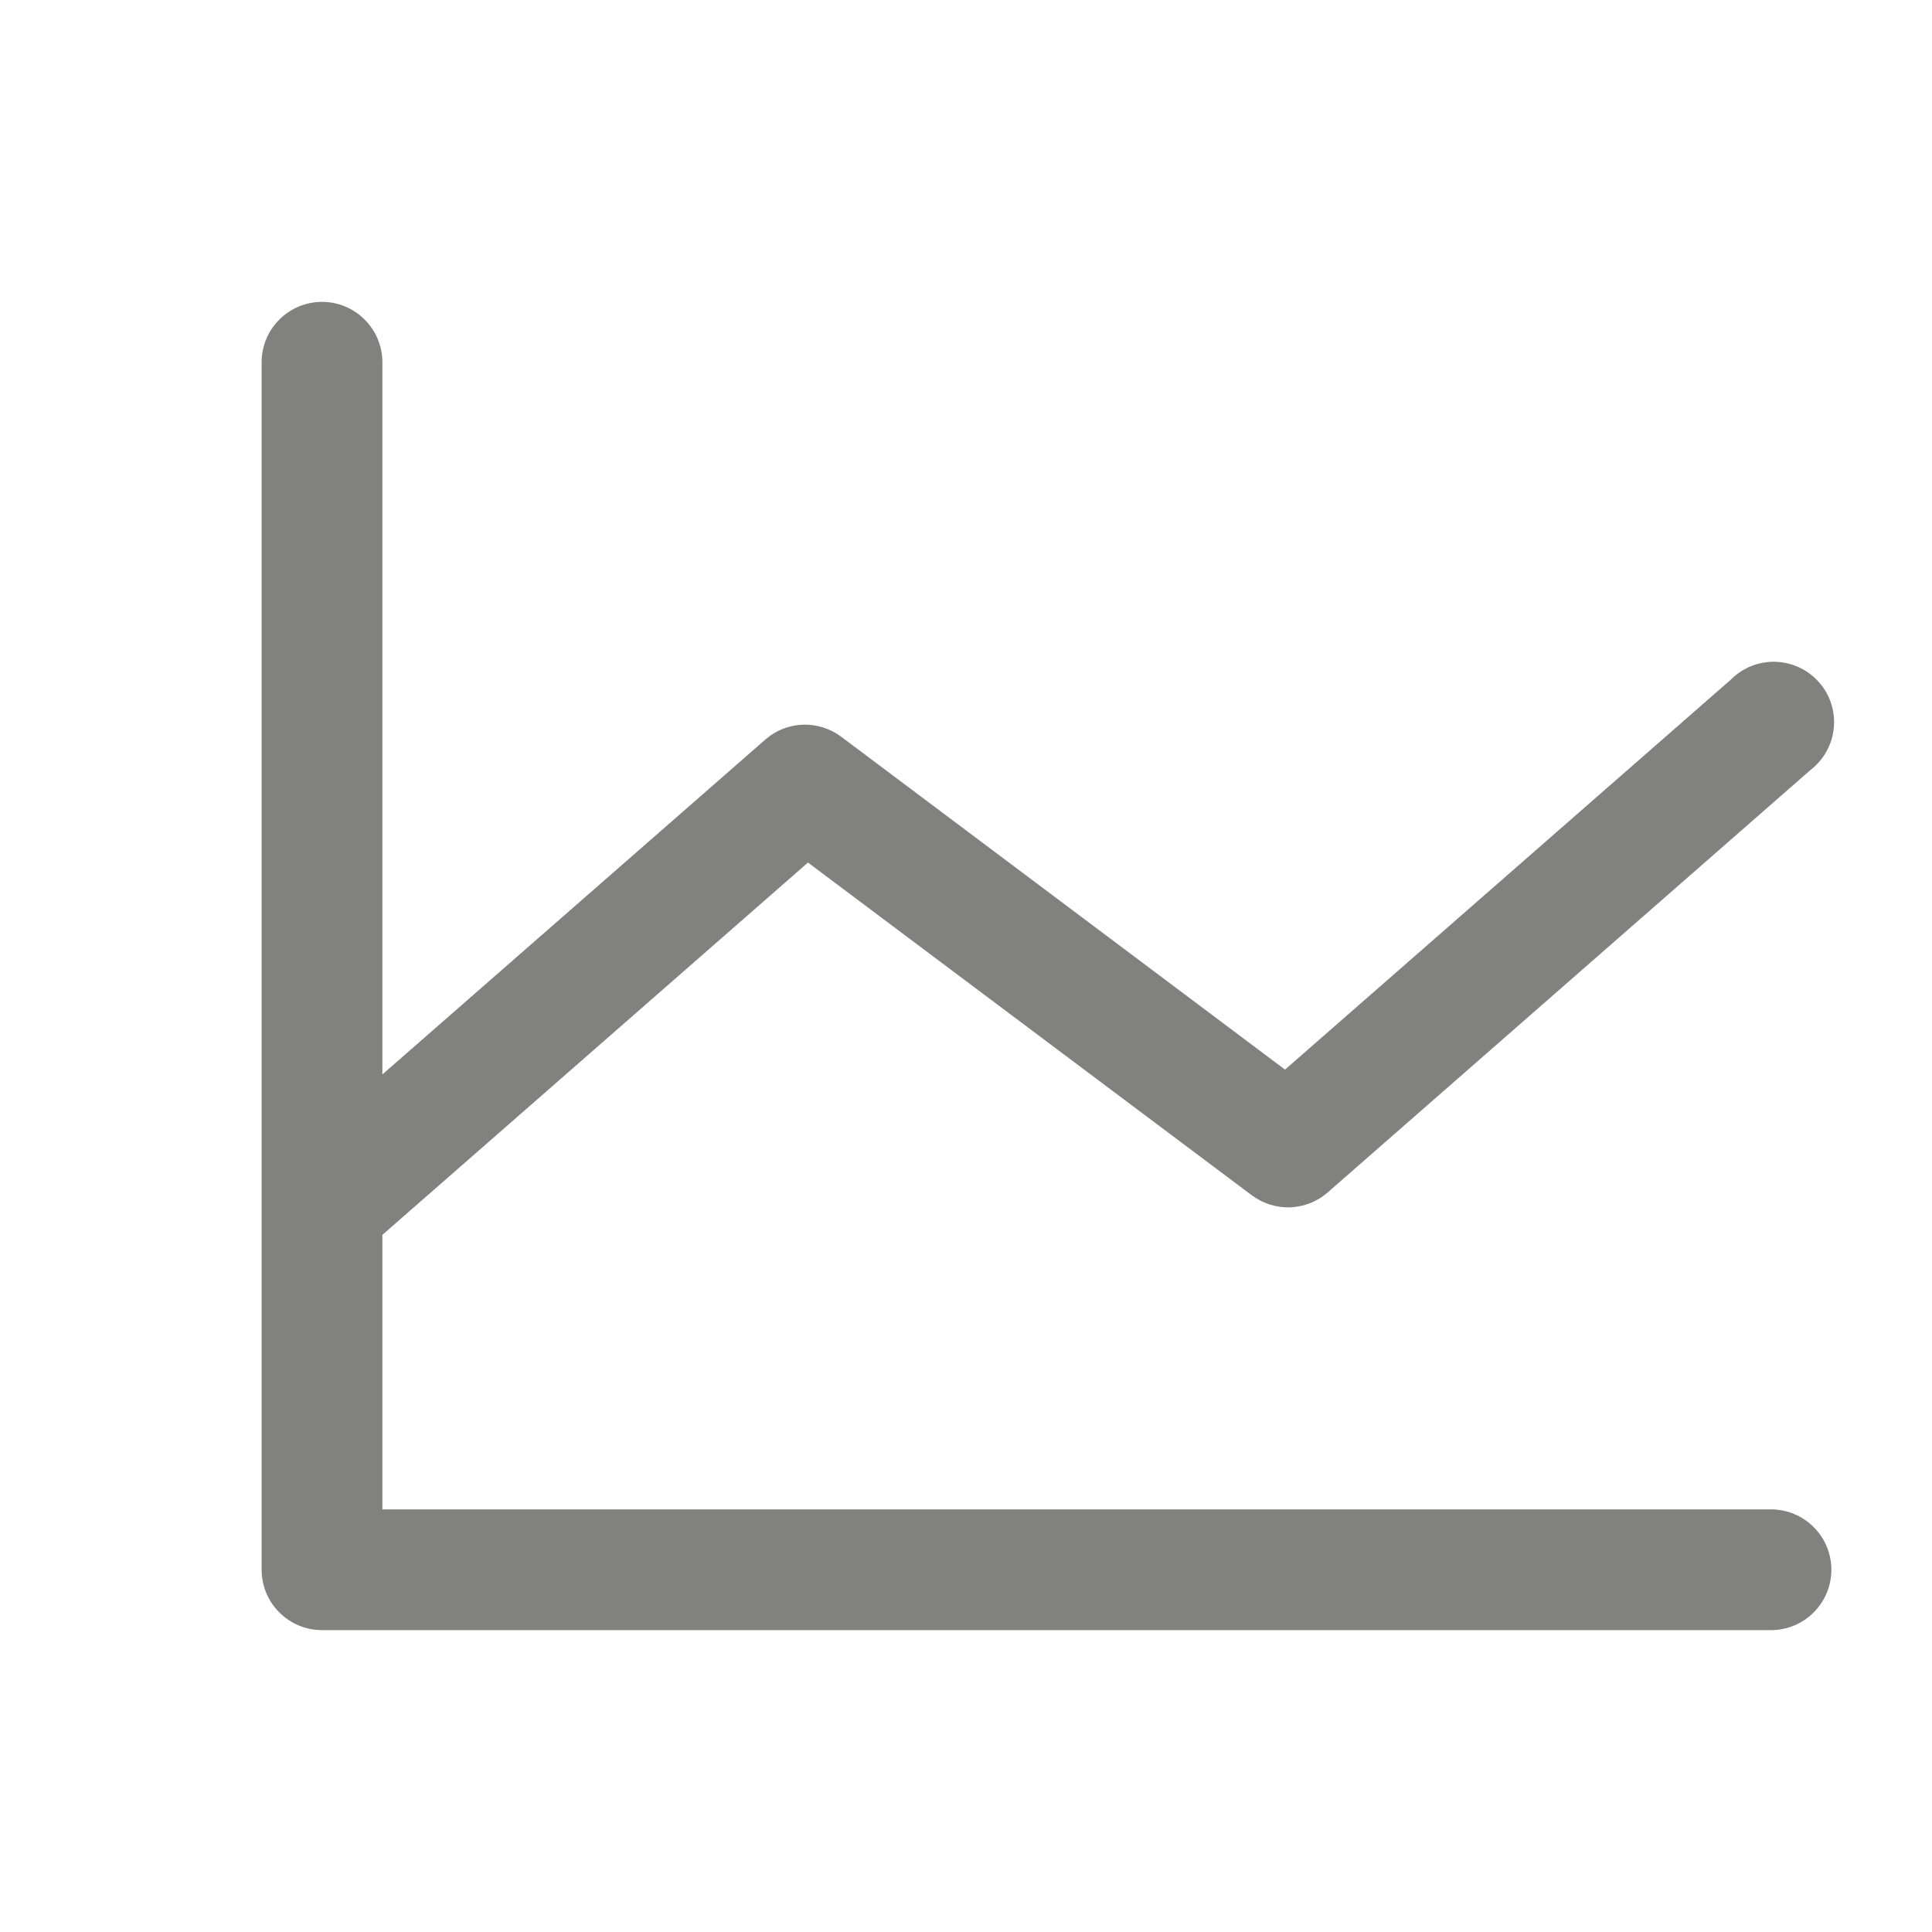 <svg width="24" height="24" viewBox="0 0 24 24" fill="none" xmlns="http://www.w3.org/2000/svg">
<g id="ph:chart-line">
<path id="Vector" d="M22.75 19.5C22.75 19.699 22.671 19.89 22.53 20.03C22.39 20.171 22.199 20.25 22 20.25H4C3.801 20.25 3.61 20.171 3.47 20.03C3.329 19.89 3.25 19.699 3.25 19.5V4.5C3.25 4.301 3.329 4.11 3.47 3.97C3.61 3.829 3.801 3.75 4 3.75C4.199 3.75 4.39 3.829 4.53 3.97C4.671 4.11 4.75 4.301 4.75 4.5V13.347L9.506 9.188C9.635 9.074 9.8 9.009 9.972 9.002C10.143 8.996 10.312 9.049 10.45 9.152L15.963 13.287L21.506 8.438C21.579 8.366 21.665 8.309 21.761 8.272C21.856 8.235 21.957 8.217 22.06 8.221C22.162 8.225 22.262 8.249 22.355 8.293C22.447 8.337 22.53 8.399 22.597 8.476C22.665 8.552 22.716 8.642 22.747 8.739C22.779 8.837 22.79 8.939 22.78 9.041C22.771 9.143 22.74 9.242 22.691 9.331C22.642 9.421 22.575 9.5 22.494 9.562L16.494 14.812C16.365 14.926 16.2 14.991 16.028 14.998C15.857 15.004 15.688 14.951 15.55 14.848L10.037 10.715L4.75 15.34V18.75H22C22.199 18.75 22.39 18.829 22.53 18.97C22.671 19.11 22.75 19.301 22.75 19.5Z" fill="#818280"/>
</g>
</svg>
